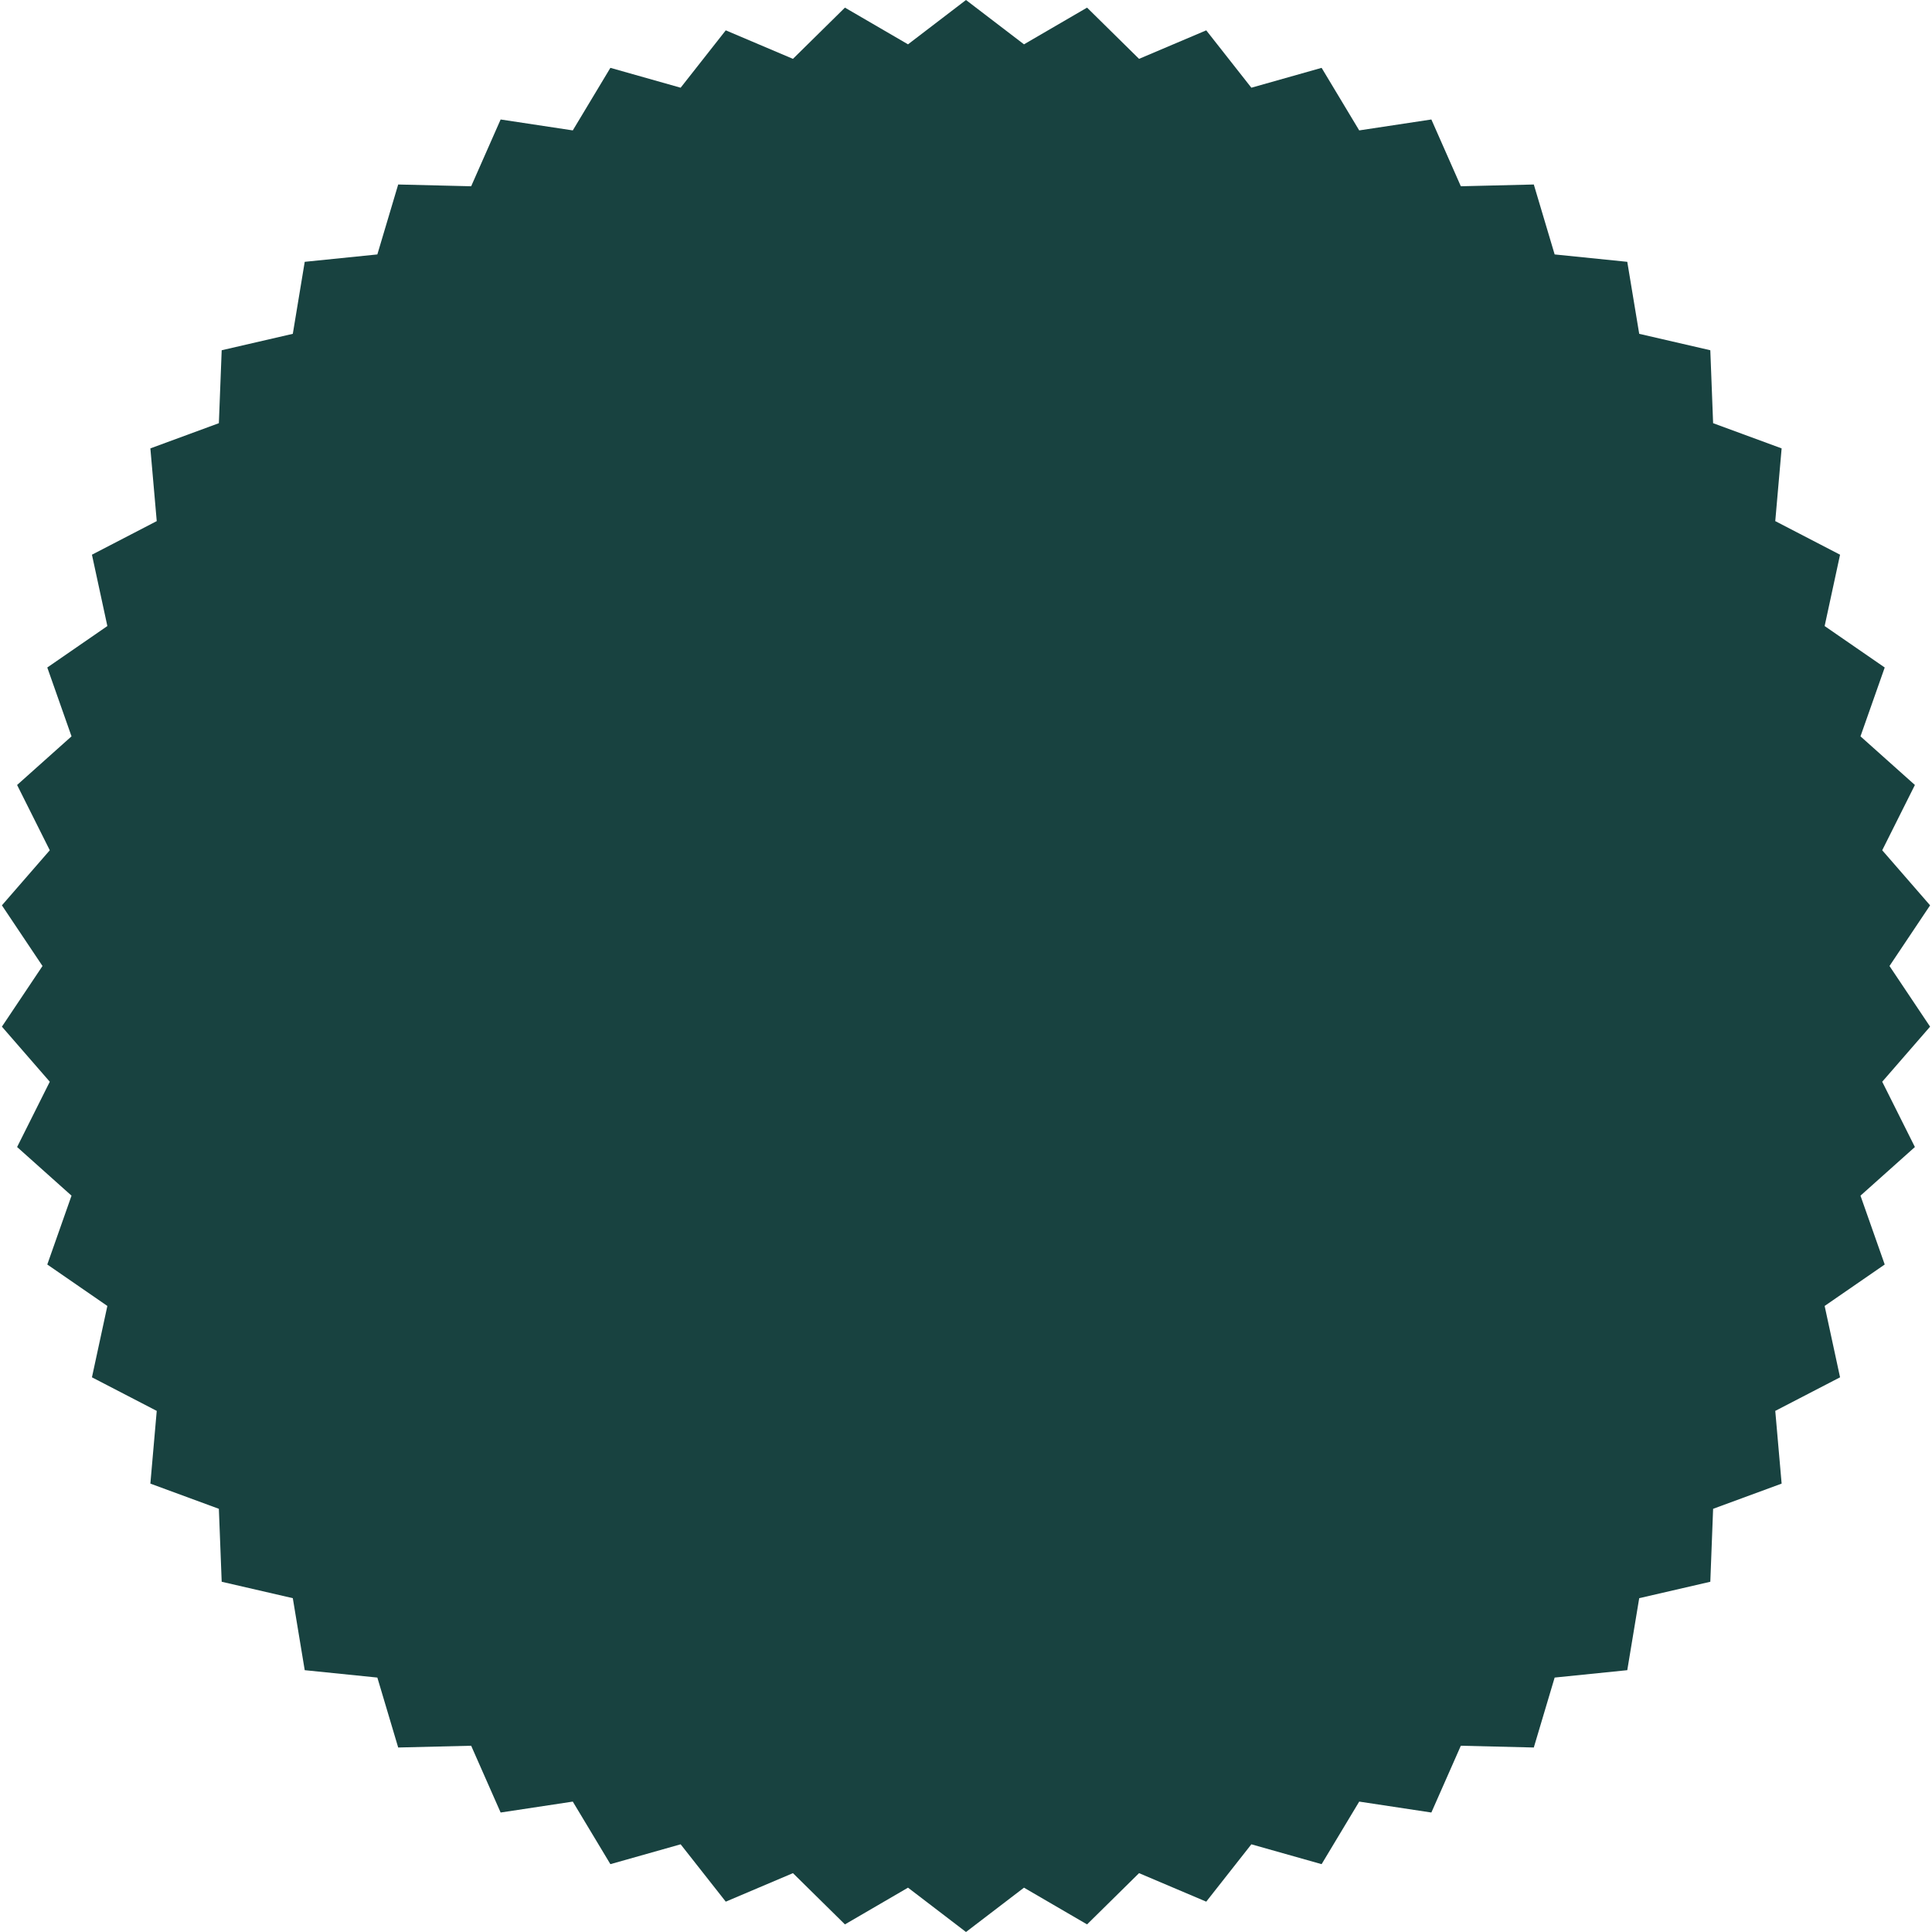 <svg width="95" height="95" viewBox="0 0 95 95" fill="none" xmlns="http://www.w3.org/2000/svg">
<path d="M47.5 0L50.351 2.18L53.453 0.375L56.009 2.894L59.313 1.492L61.532 4.313L64.986 3.336L66.835 6.412L70.383 5.875L71.832 9.159L75.42 9.072L76.445 12.511L80.016 12.874L80.603 16.415L84.099 17.222L84.237 20.809L87.606 22.048L87.293 25.624L90.479 27.276L89.721 30.784L92.675 32.822L91.483 36.207L94.159 38.599L92.552 41.809L94.906 44.517L92.91 47.5L94.906 50.483L92.552 53.191L94.159 56.401L91.483 58.793L92.675 62.178L89.721 64.216L90.479 67.725L87.293 69.376L87.606 72.952L84.237 74.191L84.099 77.778L80.603 78.585L80.016 82.126L76.445 82.489L75.42 85.928L71.832 85.841L70.383 89.125L66.835 88.588L64.986 91.664L61.532 90.688L59.313 93.508L56.009 92.106L53.453 94.626L50.351 92.82L47.5 95L44.649 92.82L41.547 94.626L38.991 92.106L35.687 93.508L33.468 90.688L30.014 91.664L28.165 88.588L24.617 89.125L23.168 85.841L19.58 85.928L18.555 82.489L14.984 82.126L14.398 78.585L10.901 77.778L10.762 74.191L7.394 72.952L7.707 69.376L4.521 67.725L5.279 64.216L2.325 62.178L3.517 58.793L0.841 56.401L2.448 53.191L0.094 50.483L2.09 47.5L0.094 44.517L2.448 41.809L0.841 38.599L3.517 36.207L2.325 32.822L5.279 30.784L4.521 27.276L7.707 25.624L7.394 22.048L10.762 20.809L10.901 17.222L14.398 16.415L14.984 12.874L18.555 12.511L19.58 9.072L23.168 9.159L24.617 5.875L28.165 6.412L30.014 3.336L33.468 4.313L35.687 1.492L38.991 2.894L41.547 0.375L44.649 2.18L47.5 0Z" fill="#184240"/>
</svg>
